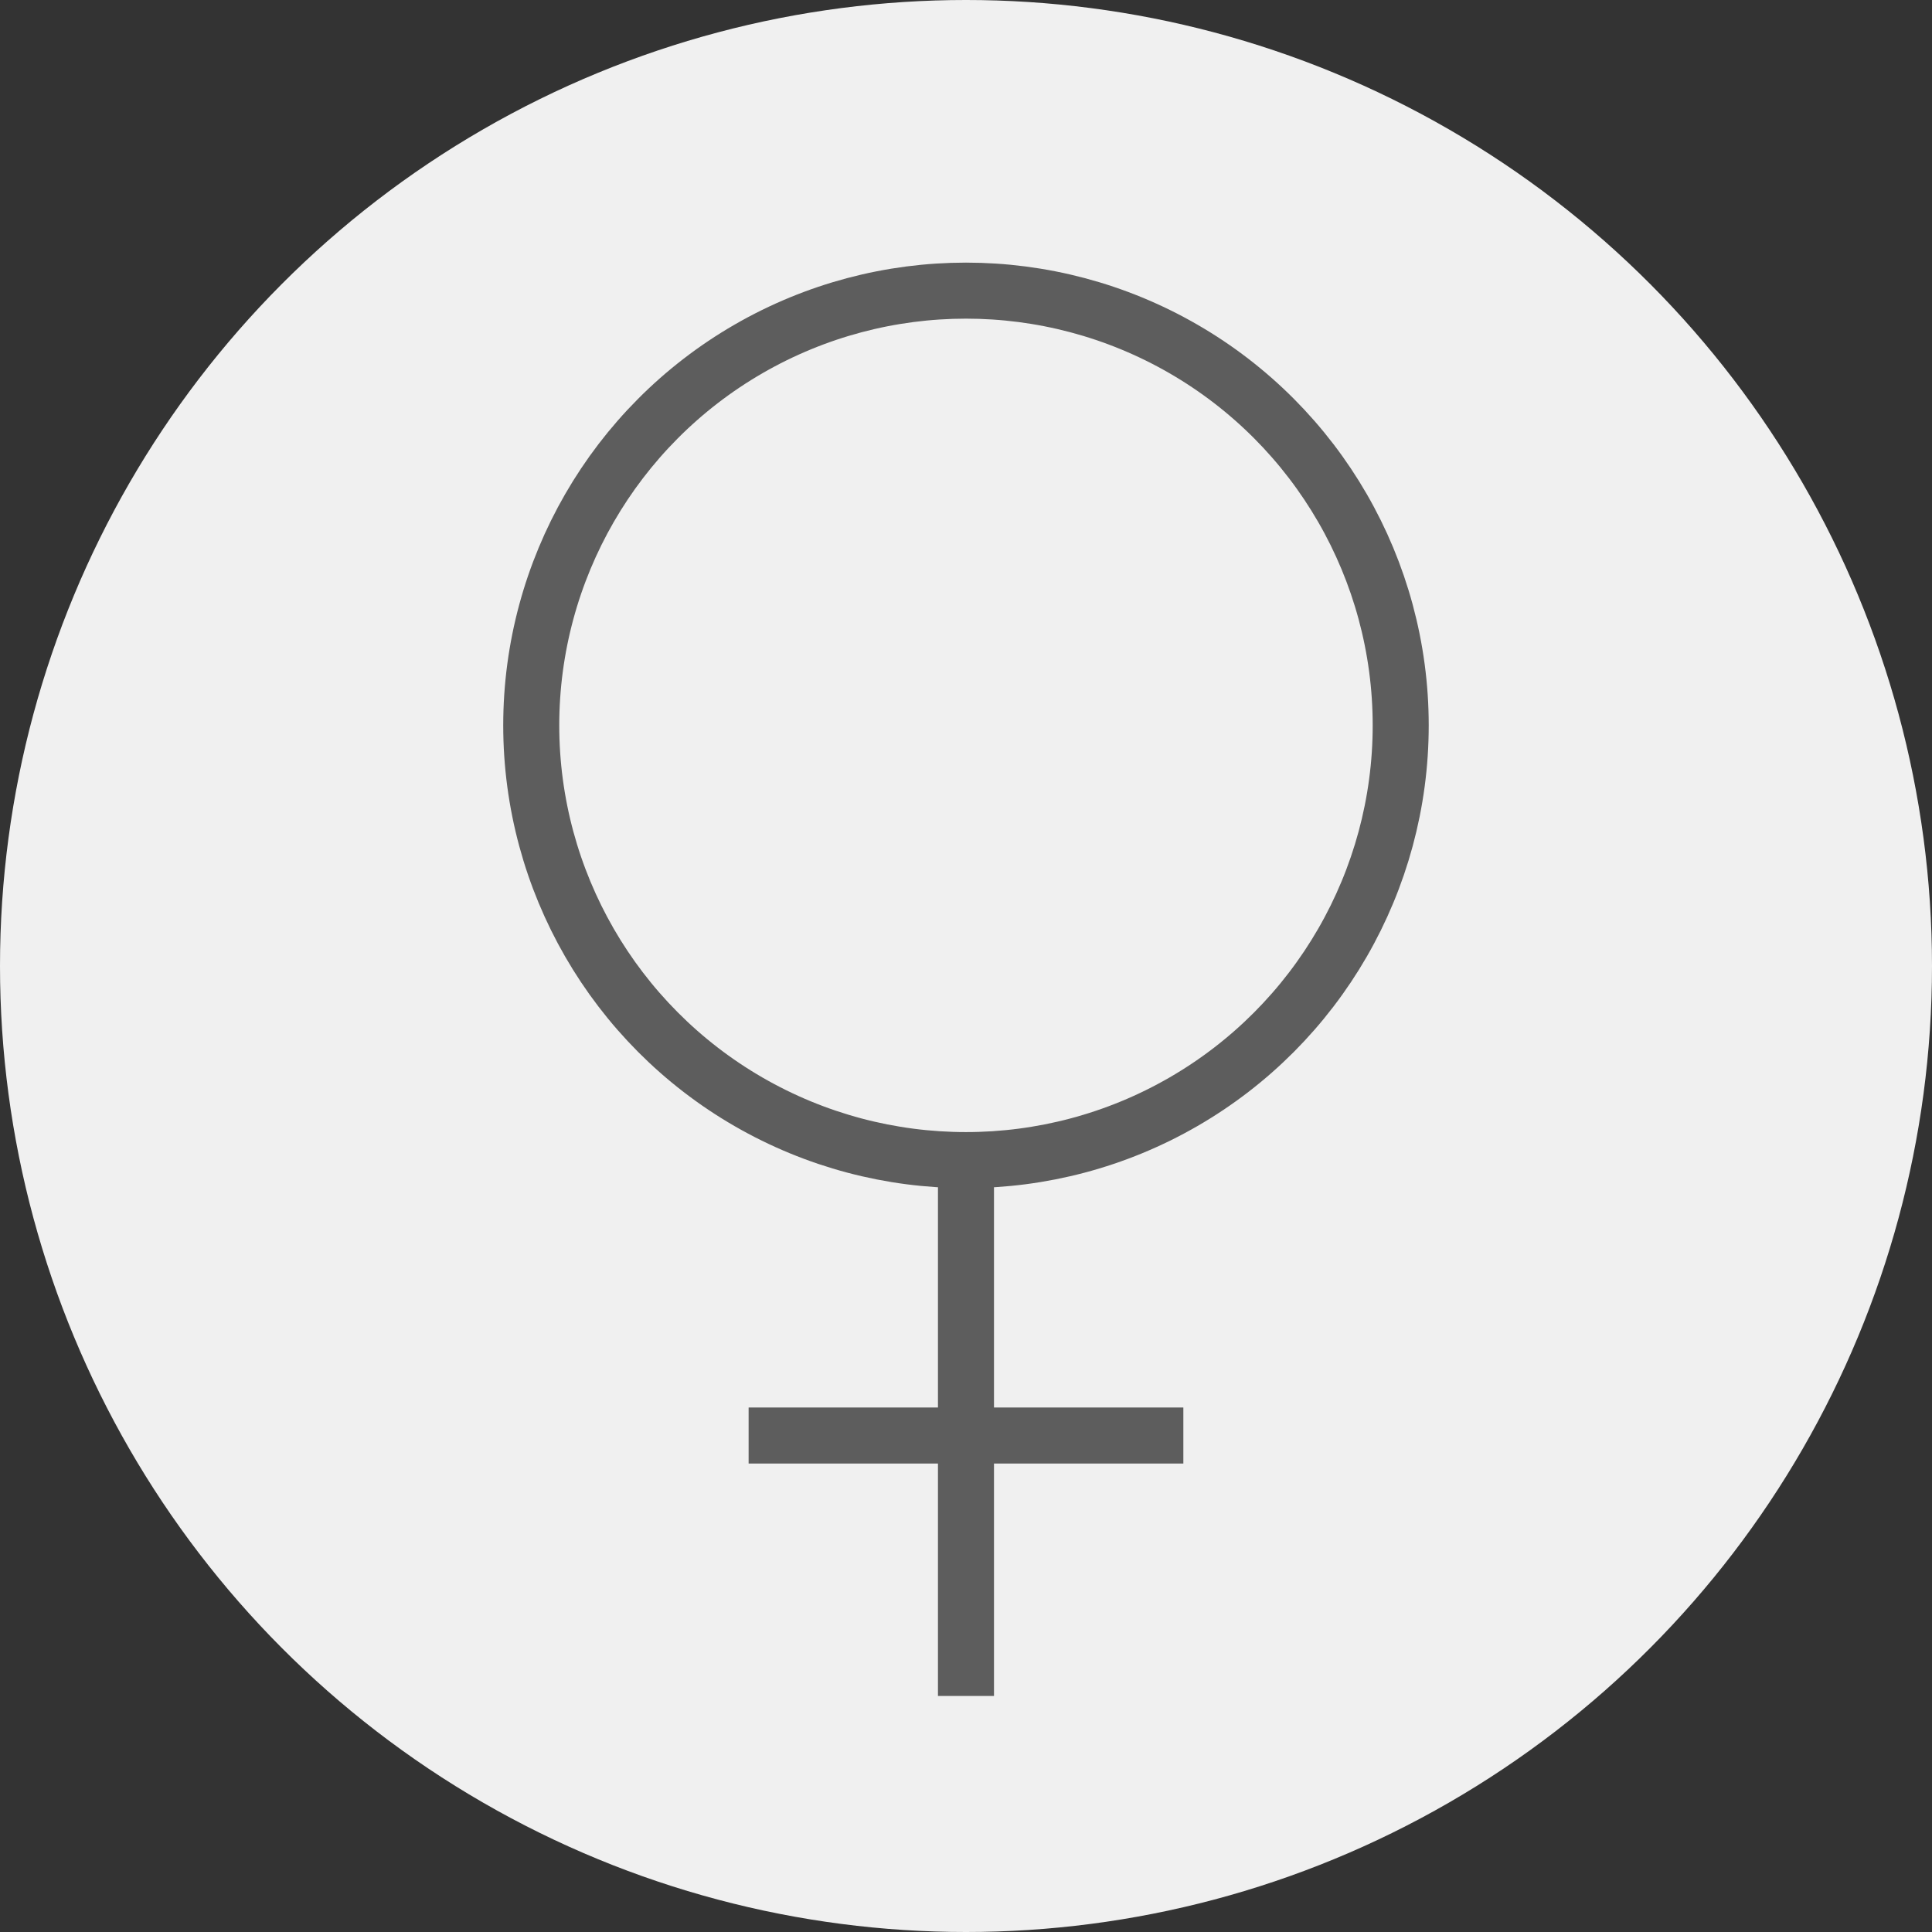 <svg xmlns="http://www.w3.org/2000/svg" width="68.968" height="68.968" viewBox="0 0 68.968 68.968">
  <rect x="0" y="0" width="68.968" height="68.968" fill="#333333" stroke="none"/>
  <g id="verified-icon3" transform="translate(-552.137 -509.49)">
    <ellipse id="Ellipse_136" data-name="Ellipse 136" cx="34.484" cy="34.484" rx="34.484" ry="34.484" transform="translate(552.137 509.49)" fill="#f0f0f0"/>
    <g id="Group_3119" data-name="Group 3119" transform="translate(1974.383 -30.487)">
      <circle id="Ellipse_138" data-name="Ellipse 138" cx="15.519" cy="15.519" r="15.519" transform="translate(-1403.282 550.352)" fill="none" stroke="#5d5d5d" stroke-miterlimit="10" stroke-width="2"/>
      <line id="Line_1" data-name="Line 1" y2="18.595" transform="translate(-1387.763 581.924)" fill="none" stroke="#5d5d5d" stroke-miterlimit="10" stroke-width="2"/>
      <line id="Line_2" data-name="Line 2" x1="15.519" transform="translate(-1395.522 591.222)" fill="none" stroke="#5d5d5d" stroke-miterlimit="10" stroke-width="2"/>
    </g>
  </g>
</svg>
